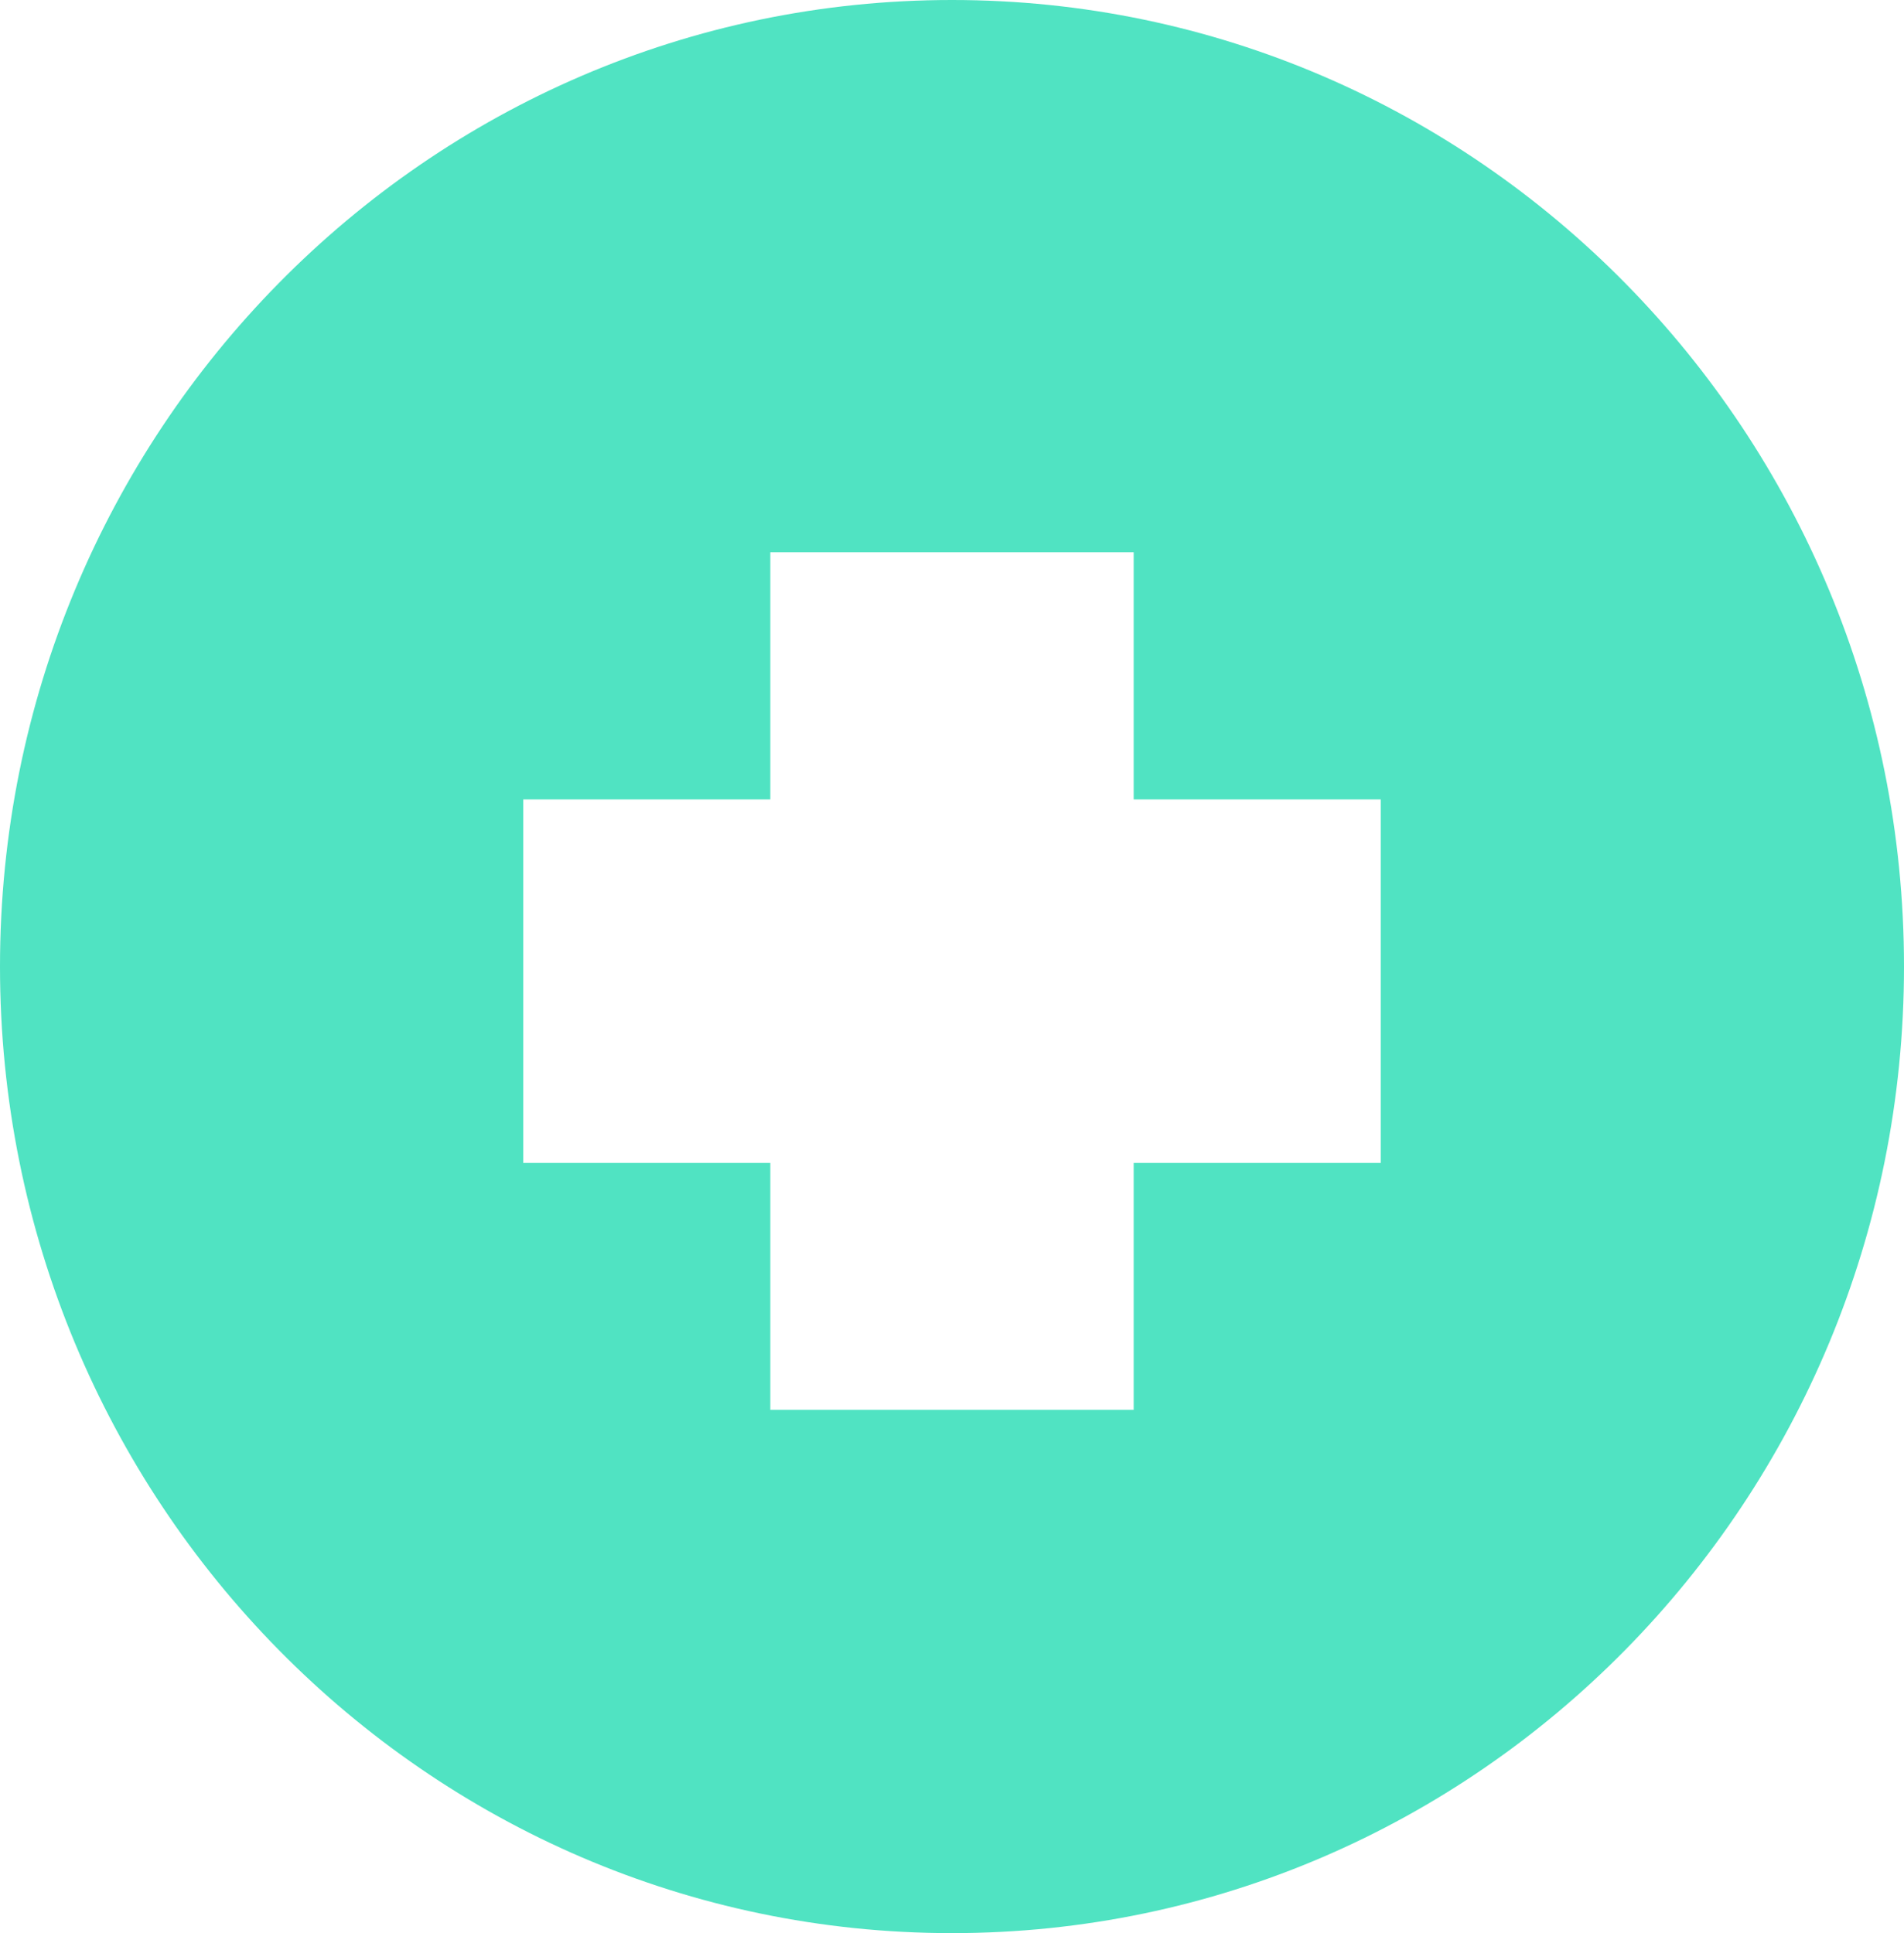 <?xml version="1.0" encoding="UTF-8"?>
<svg width="131px" height="133px" viewBox="0 0 131 133" version="1.1" xmlns="http://www.w3.org/2000/svg" xmlns:xlink="http://www.w3.org/1999/xlink">
    <!-- Generator: Sketch 53.2 (72643) - https://sketchapp.com -->
    <title>plus_right_turq</title>
    <desc>Created with Sketch.</desc>
    <g id="Page-1" stroke="none" stroke-width="1" fill="none" fill-rule="evenodd">
        <g id="Desktop-HD-Copy-7" transform="translate(-825, -384)" fill="#50E3C2" fill-rule="nonzero">
            <g id="plus_right_turq" transform="translate(825, 384)">
                <path d="M65.5,133 C29.325,133 0,103.227 0,66.5 C0,29.773 29.325,0 65.5,0 C101.675,0 131,29.773 131,66.5 C131,103.227 101.675,133 65.5,133 Z M53,55 L36,55 L36,80 L53,80 L53,97 L78,97 L78,80 L95,80 L95,55 L78,55 L78,38 L53,38 L53,55 Z" id="Combined-Shape"></path>
            </g>
        </g>
    </g>
</svg>